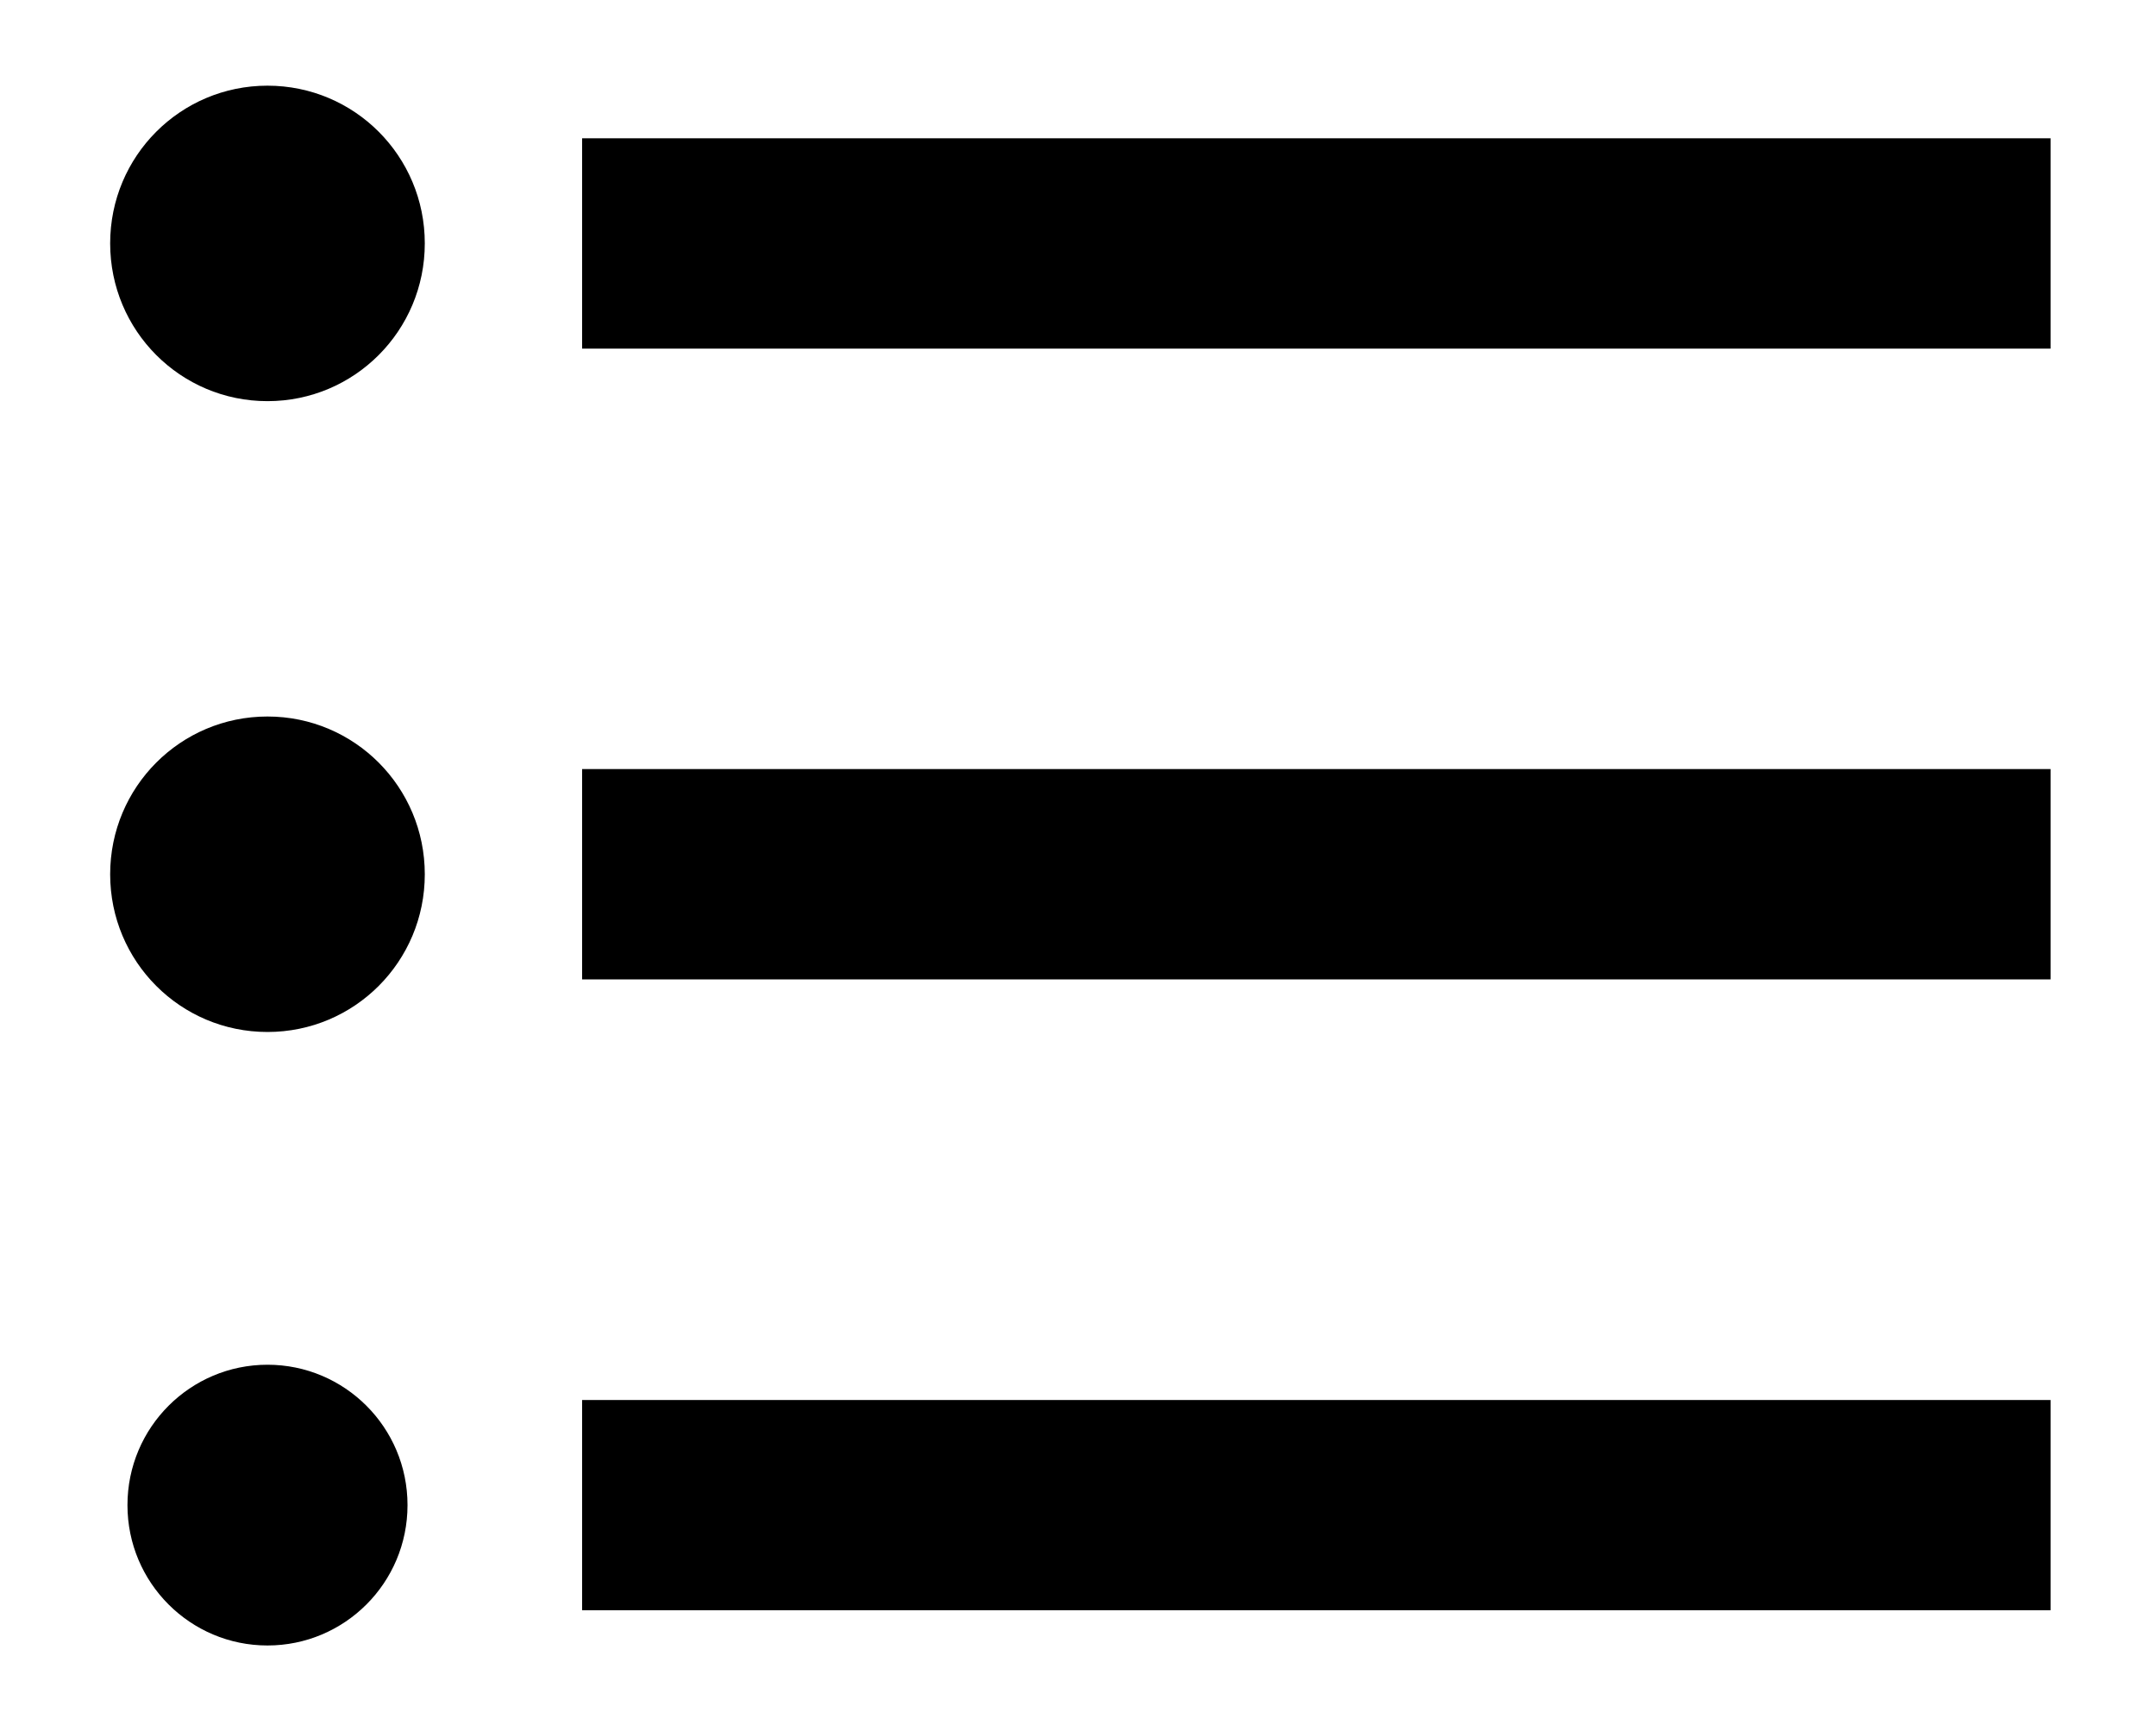 <svg xmlns="http://www.w3.org/2000/svg" xmlns:xlink="http://www.w3.org/1999/xlink" width="100" zoomAndPan="magnify" viewBox="0 0 75 60" height="80" preserveAspectRatio="xMidYMid meet" version="1.0"><defs><clipPath id="f49621131b"><path d="M 3.832 2.758 L 71.332 2.758 L 71.332 57.508 L 3.832 57.508 Z M 3.832 2.758 " clip-rule="nonzero"/></clipPath></defs><g clip-path="url(#f49621131b)"><path fill="#000000" d="M 9.305 24.922 C 6.277 24.922 3.832 27.375 3.832 30.41 C 3.832 33.445 6.277 35.895 9.305 35.895 C 12.332 35.895 14.777 33.445 14.777 30.41 C 14.777 27.375 12.332 24.922 9.305 24.922 Z M 9.305 2.98 C 6.277 2.98 3.832 5.43 3.832 8.465 C 3.832 11.5 6.277 13.953 9.305 13.953 C 12.332 13.953 14.777 11.5 14.777 8.465 C 14.777 5.43 12.332 2.98 9.305 2.98 Z M 9.305 47.469 C 6.625 47.469 4.434 49.645 4.434 52.352 C 4.434 55.059 6.625 57.234 9.305 57.234 C 11.988 57.234 14.176 55.059 14.176 52.352 C 14.176 49.645 11.988 47.469 9.305 47.469 Z M 20.25 56.008 L 71.332 56.008 L 71.332 48.695 L 20.25 48.695 Z M 20.25 34.066 L 71.332 34.066 L 71.332 26.75 L 20.25 26.75 Z M 20.25 4.809 L 20.25 12.125 L 71.332 12.125 L 71.332 4.809 Z M 20.25 4.809 " fill-opacity="1" fill-rule="nonzero"/></g></svg>